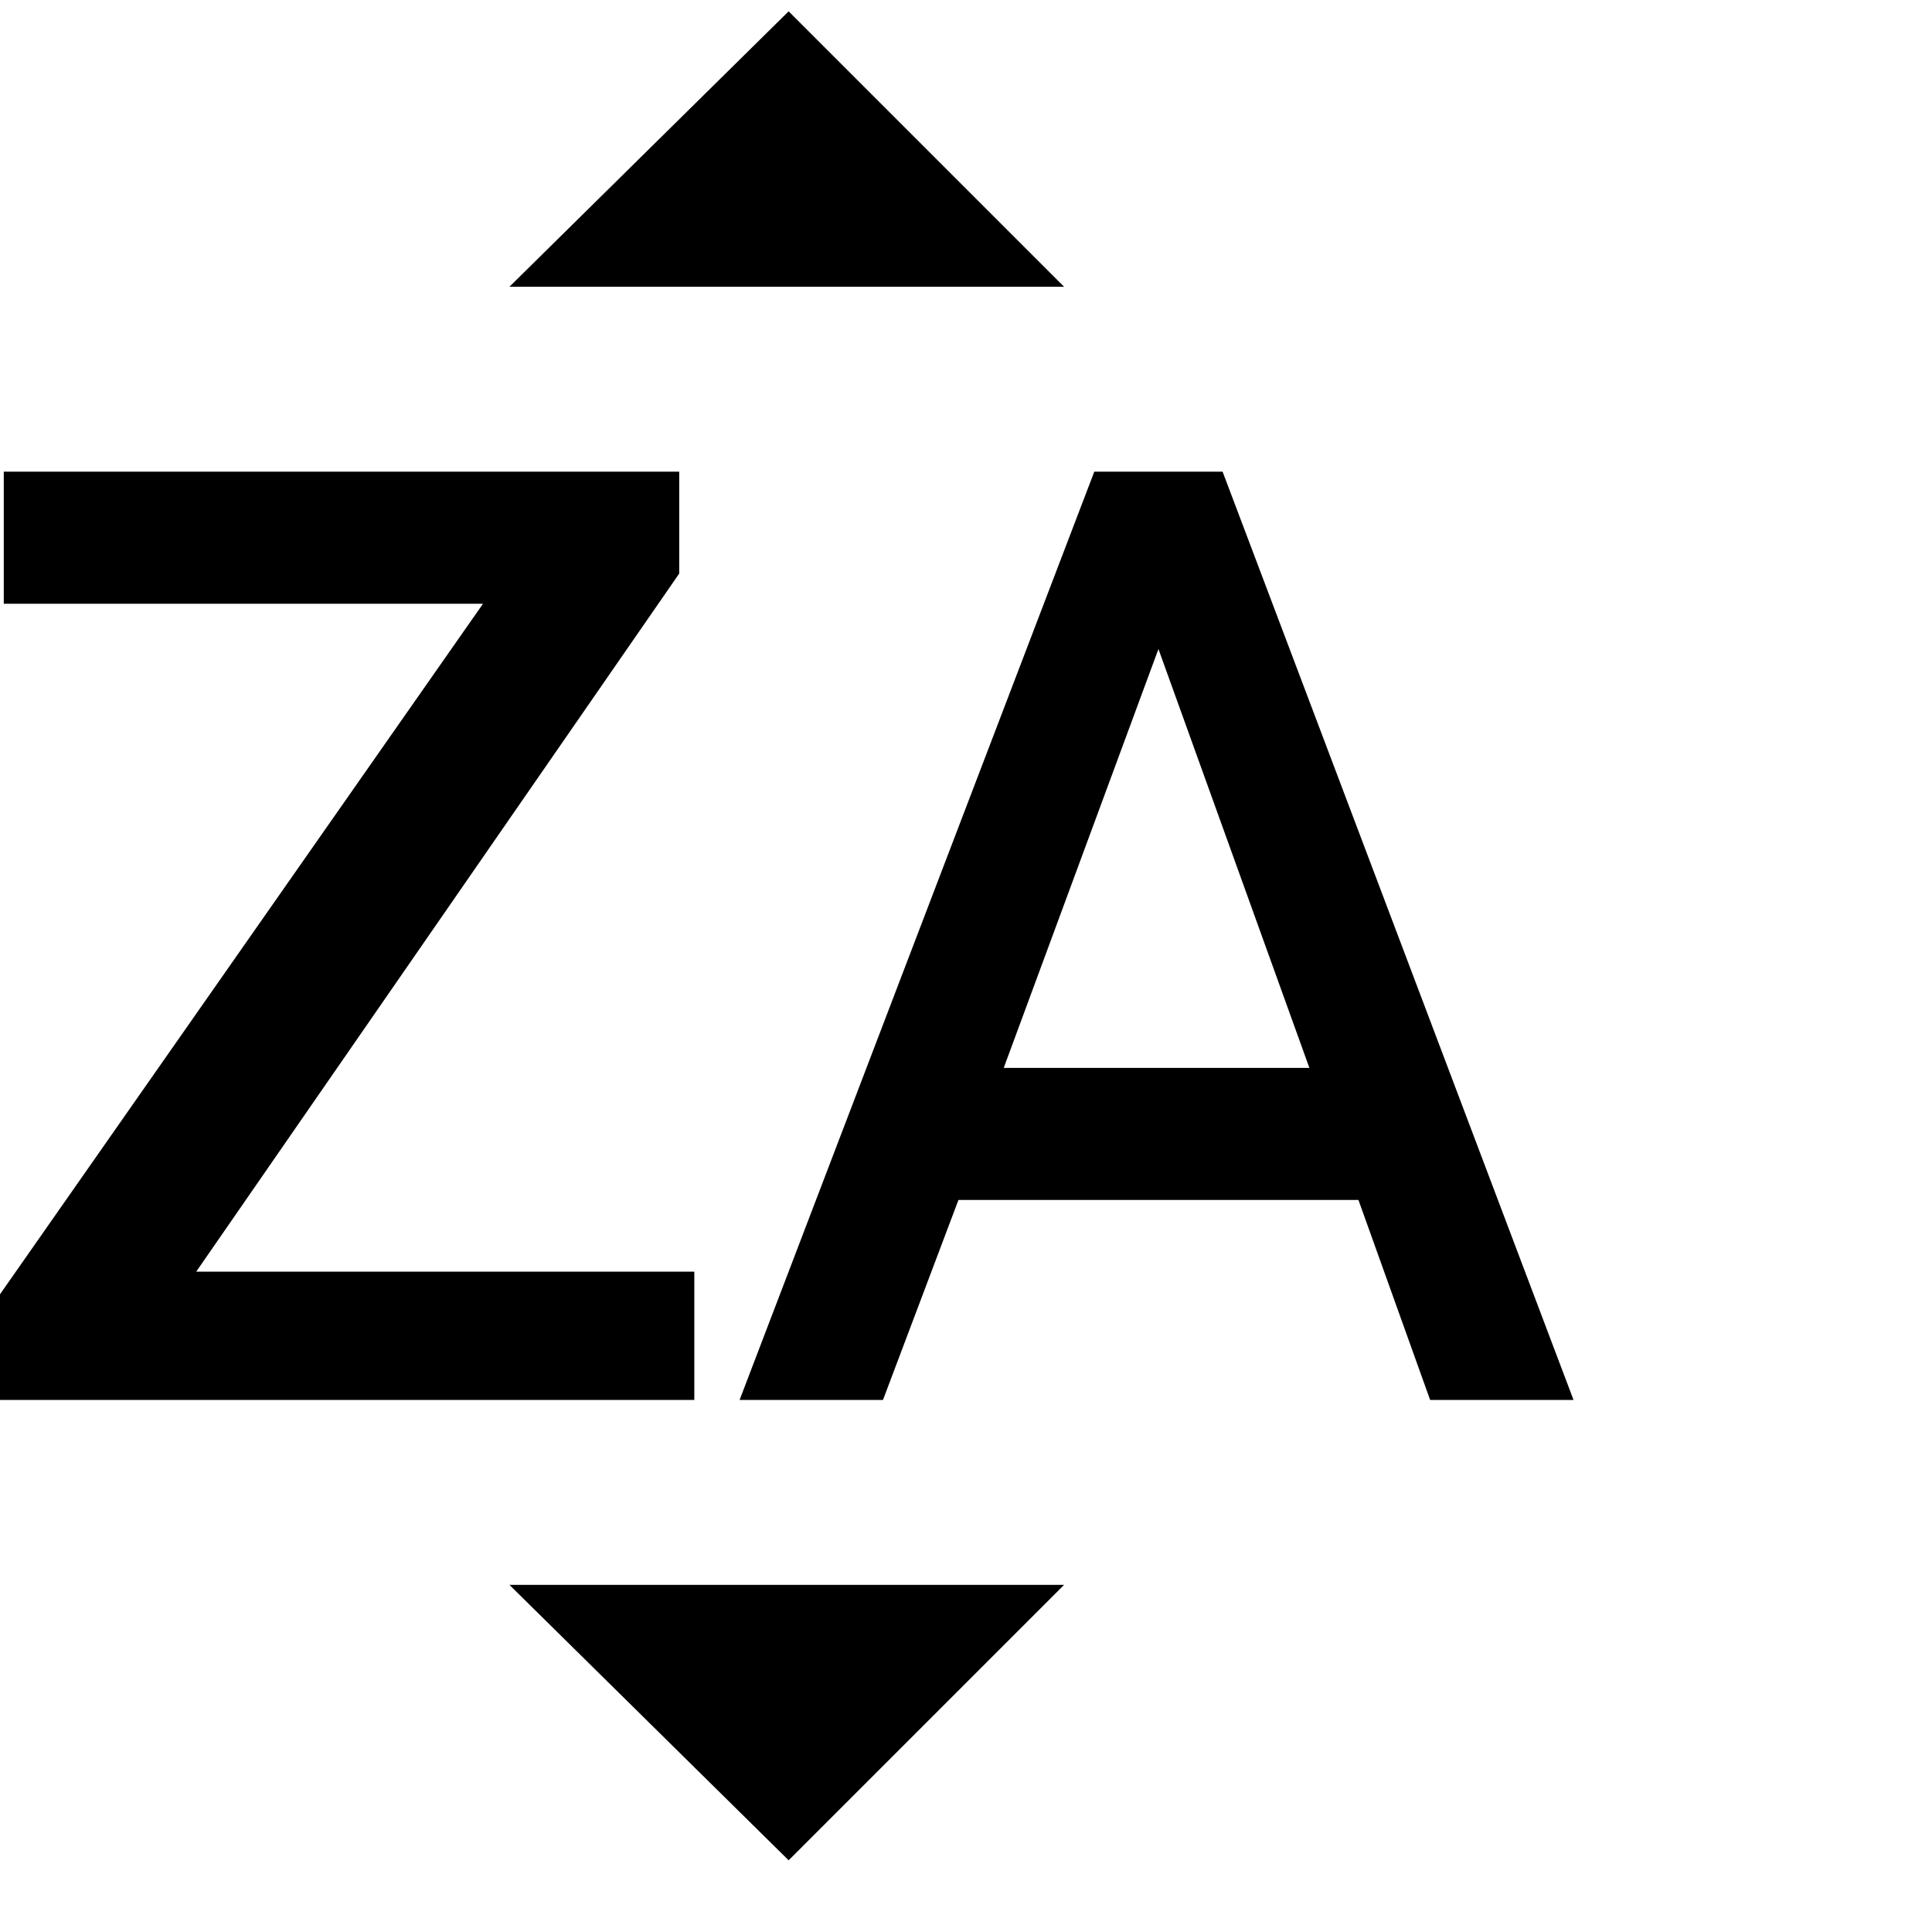 <svg xmlns="http://www.w3.org/2000/svg" version="1.1" viewBox="0 0 512 512" fill="currentColor"><path fill="currentColor" d="M282 76H135l74-73zM135 420h147l-73 73zm131-137h81l-40-111zm24-158h34l93 246h-38l-19-53H254l-20 53h-38zM52 337h132v34H0v-28l128-183H1v-35h179v27z"/></svg>